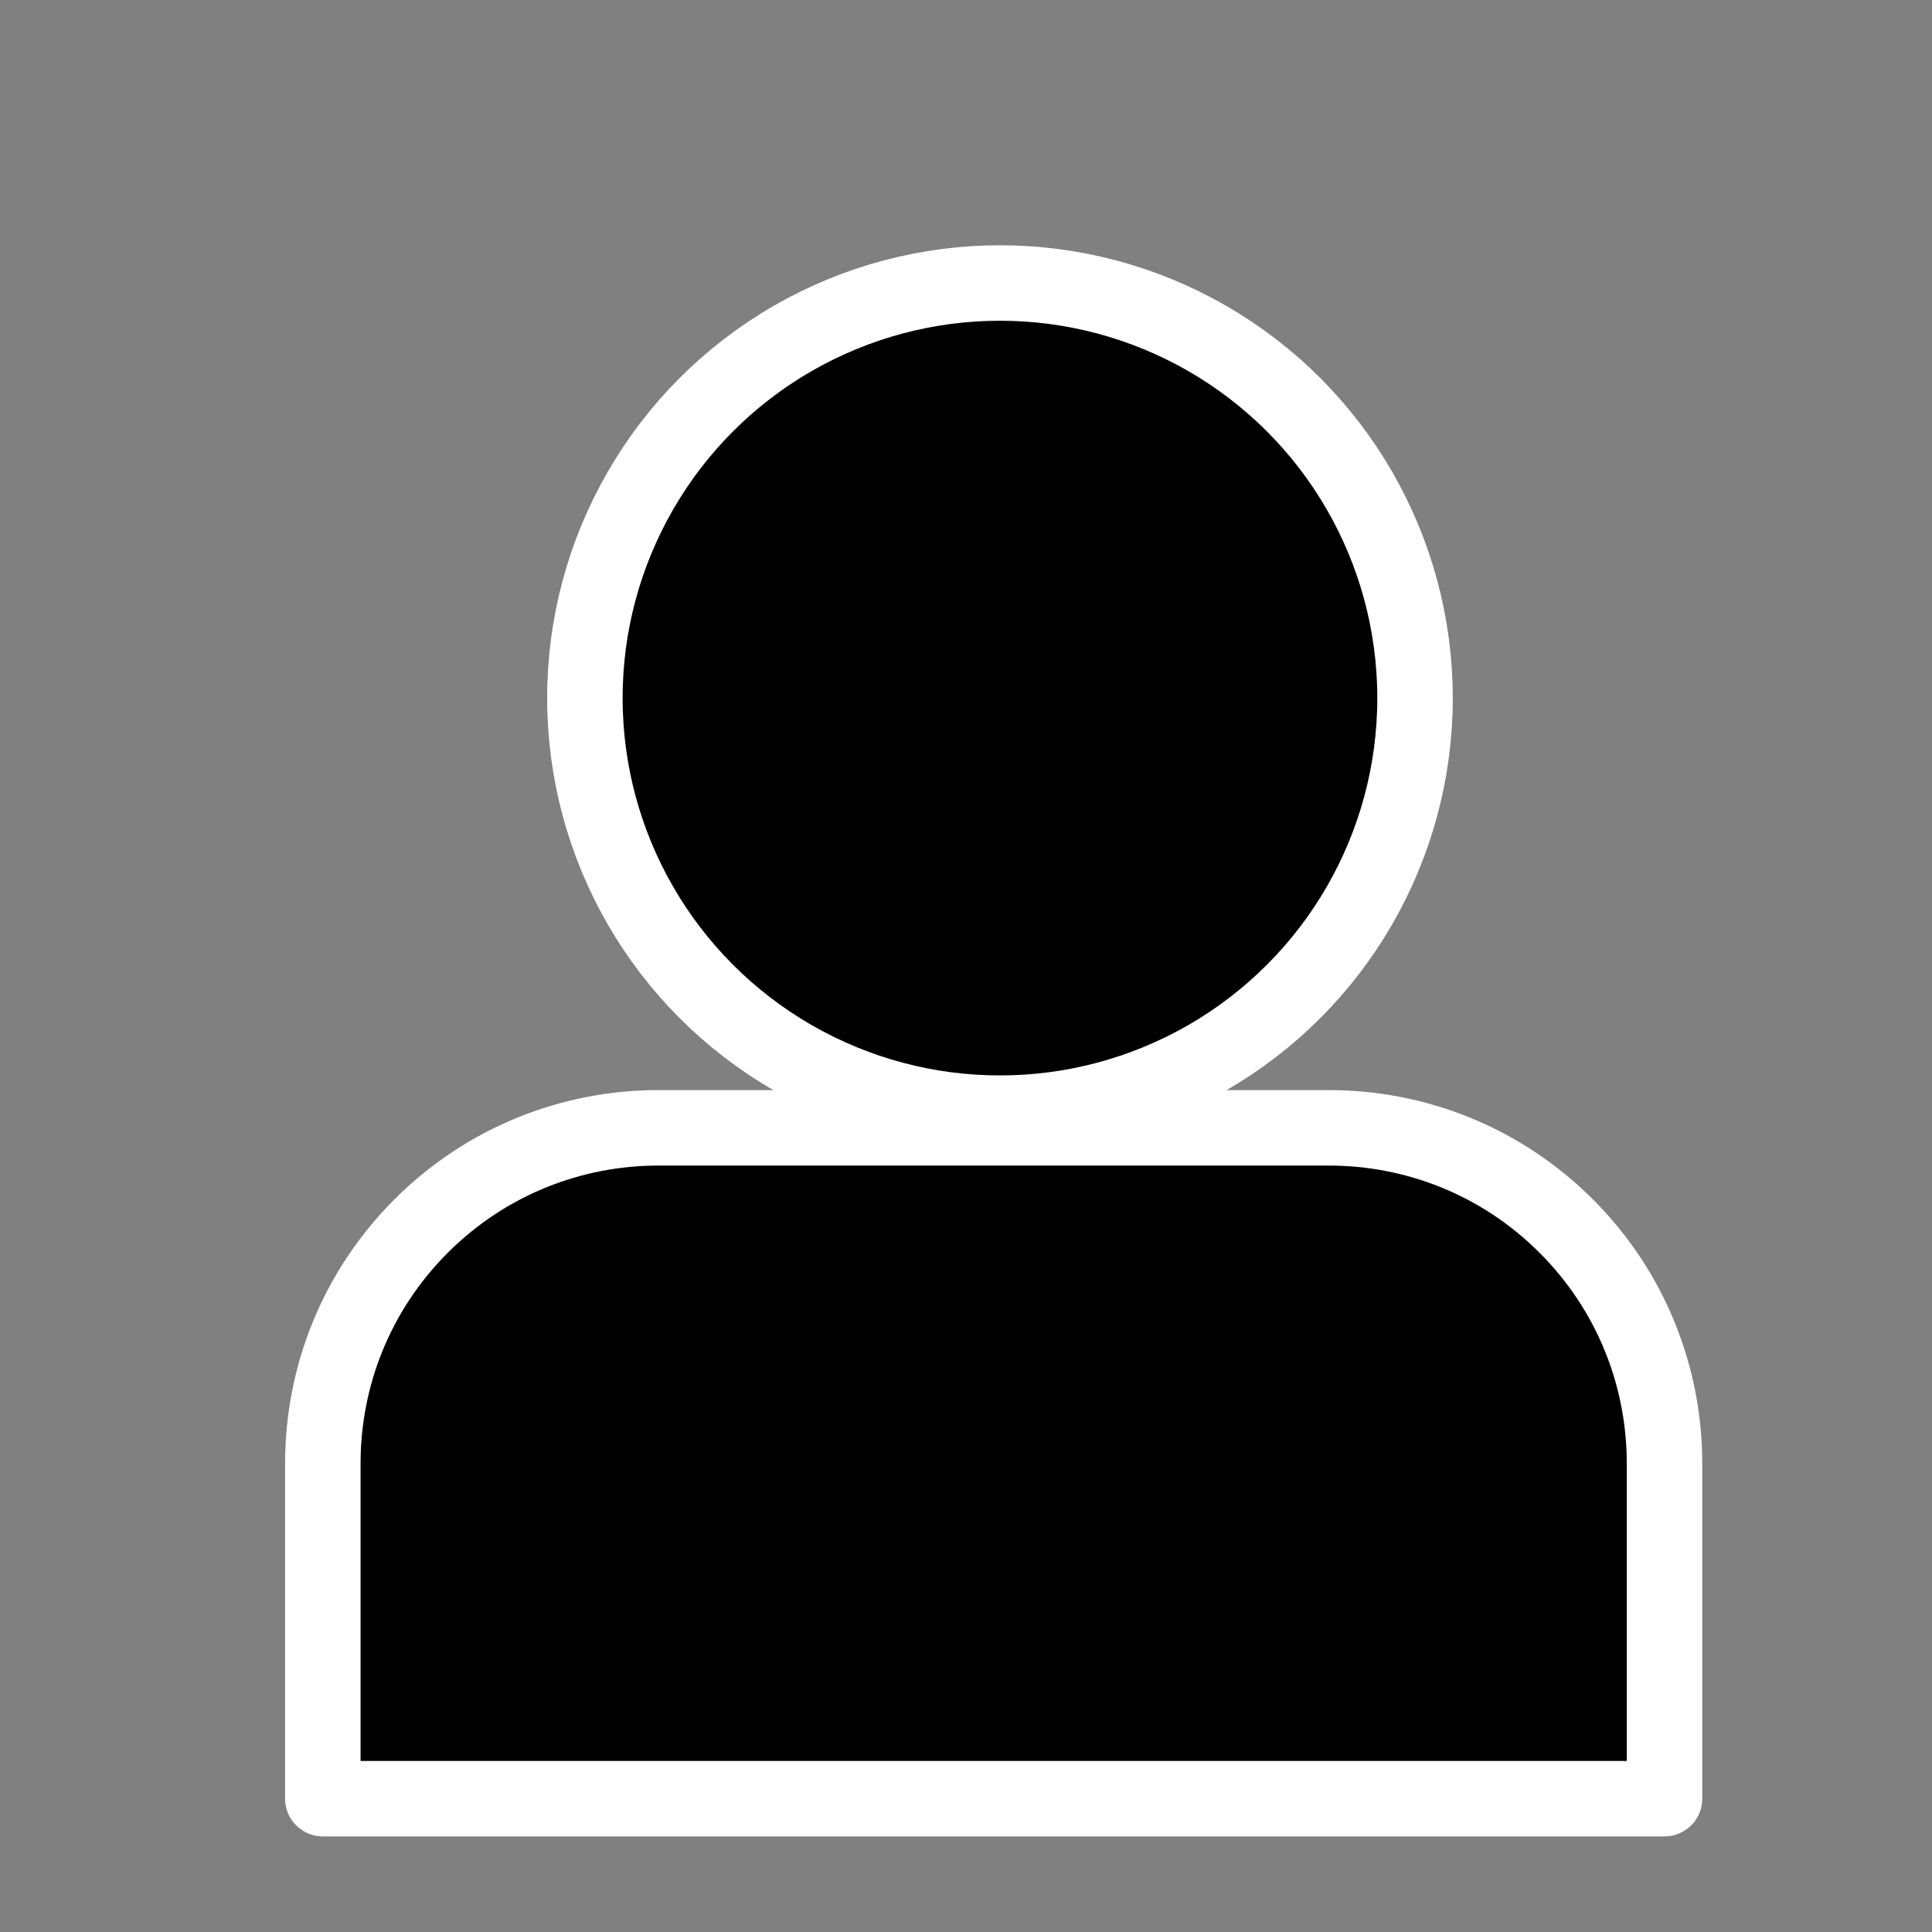 <svg xmlns="http://www.w3.org/2000/svg" viewBox="0 0 512 512">
	<rect x="0" y="0" width="512" height="512" fill="#808080" stroke="none"/>
	<defs>
		<style>
			#user {
				stroke: white;
				stroke-width: 20;
				stroke-linejoin: round;
			}
		</style>
	</defs>

	<g id="user" transform="translate(255, 255) scale(1) translate(-255, -255)">
		<g transform="translate(50, 50)">
			<path d="M391.113, 426.667H35.554v-88.892c0-22.746, 8.678-45.495, 26.039-62.848 c17.353-17.357, 40.102-26.039, 62.848-26.039h177.783c22.75, 0, 45.495, 8.678, 62.852, 26.039 c17.353, 17.353, 26.035, 40.102, 26.035, 62.848V426.667z"/>
			<circle cx="215" cy="135" r="110"/>
		</g>
	</g>
</svg>